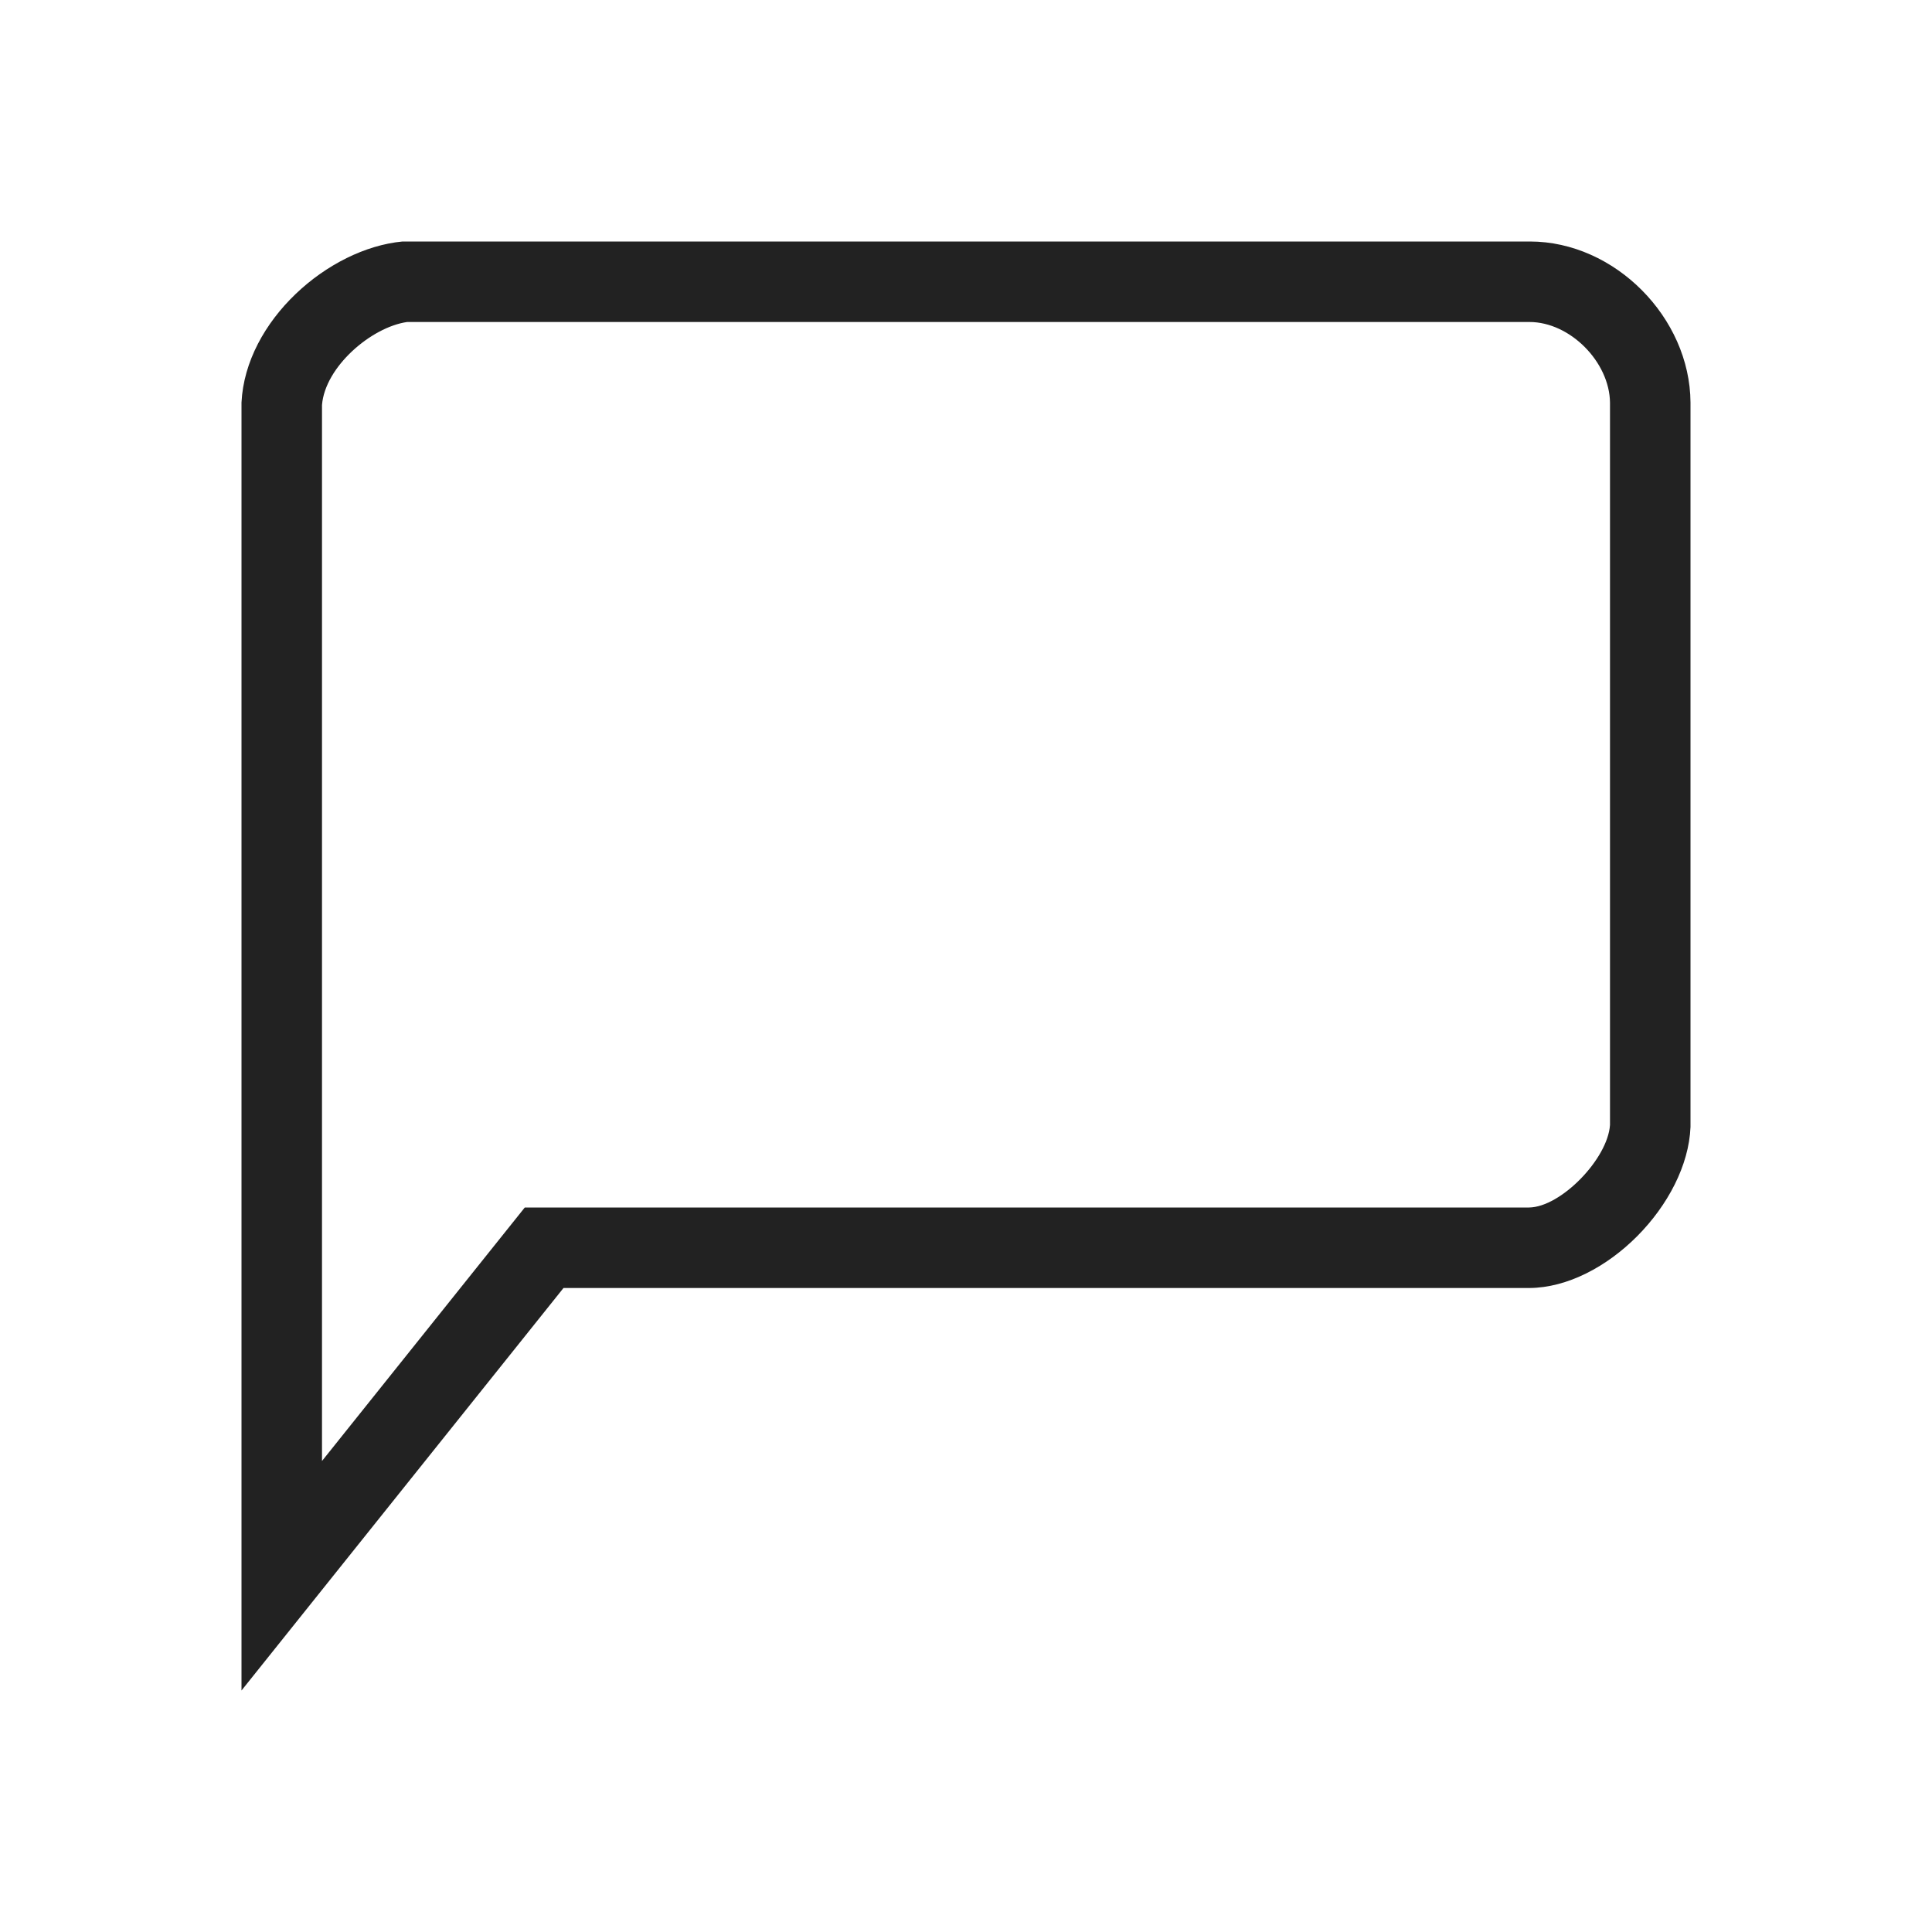 <svg id="그룹_203714" data-name="그룹 203714" xmlns="http://www.w3.org/2000/svg" width="24" height="24" viewBox="0 0 24 24">
  <rect id="bg" width="24" height="24" fill="none"/>
  <g id="Comm_normal" transform="translate(-1406.25 -890)" fill="none">
    <path d="M1425.25,893h-14a2.332,2.332,0,0,0-2,2v16l4-5h12a2.282,2.282,0,0,0,2-2v-9A2.068,2.068,0,0,0,1425.25,893Z" stroke="none"/>
    <path d="M 1411.307 894 C 1410.86 894.065 1410.288 894.557 1410.25 895.031 L 1410.25 908.149 L 1412.769 905 L 1425.245 905 C 1425.639 904.995 1426.221 904.398 1426.25 903.975 L 1426.25 895.003 C 1426.245 894.496 1425.753 894 1425.25 894 L 1411.307 894 M 1425.255 893 C 1426.309 893 1427.244 893.945 1427.25 895 L 1427.25 904 C 1427.212 904.953 1426.193 905.993 1425.25 906 L 1413.25 906 L 1409.25 911 L 1409.25 895 C 1409.3 893.986 1410.326 893.087 1411.25 893 L 1425.25 893 C 1425.252 893 1425.253 893 1425.255 893 Z" stroke="none" fill="#222"/>
  </g>
</svg>
